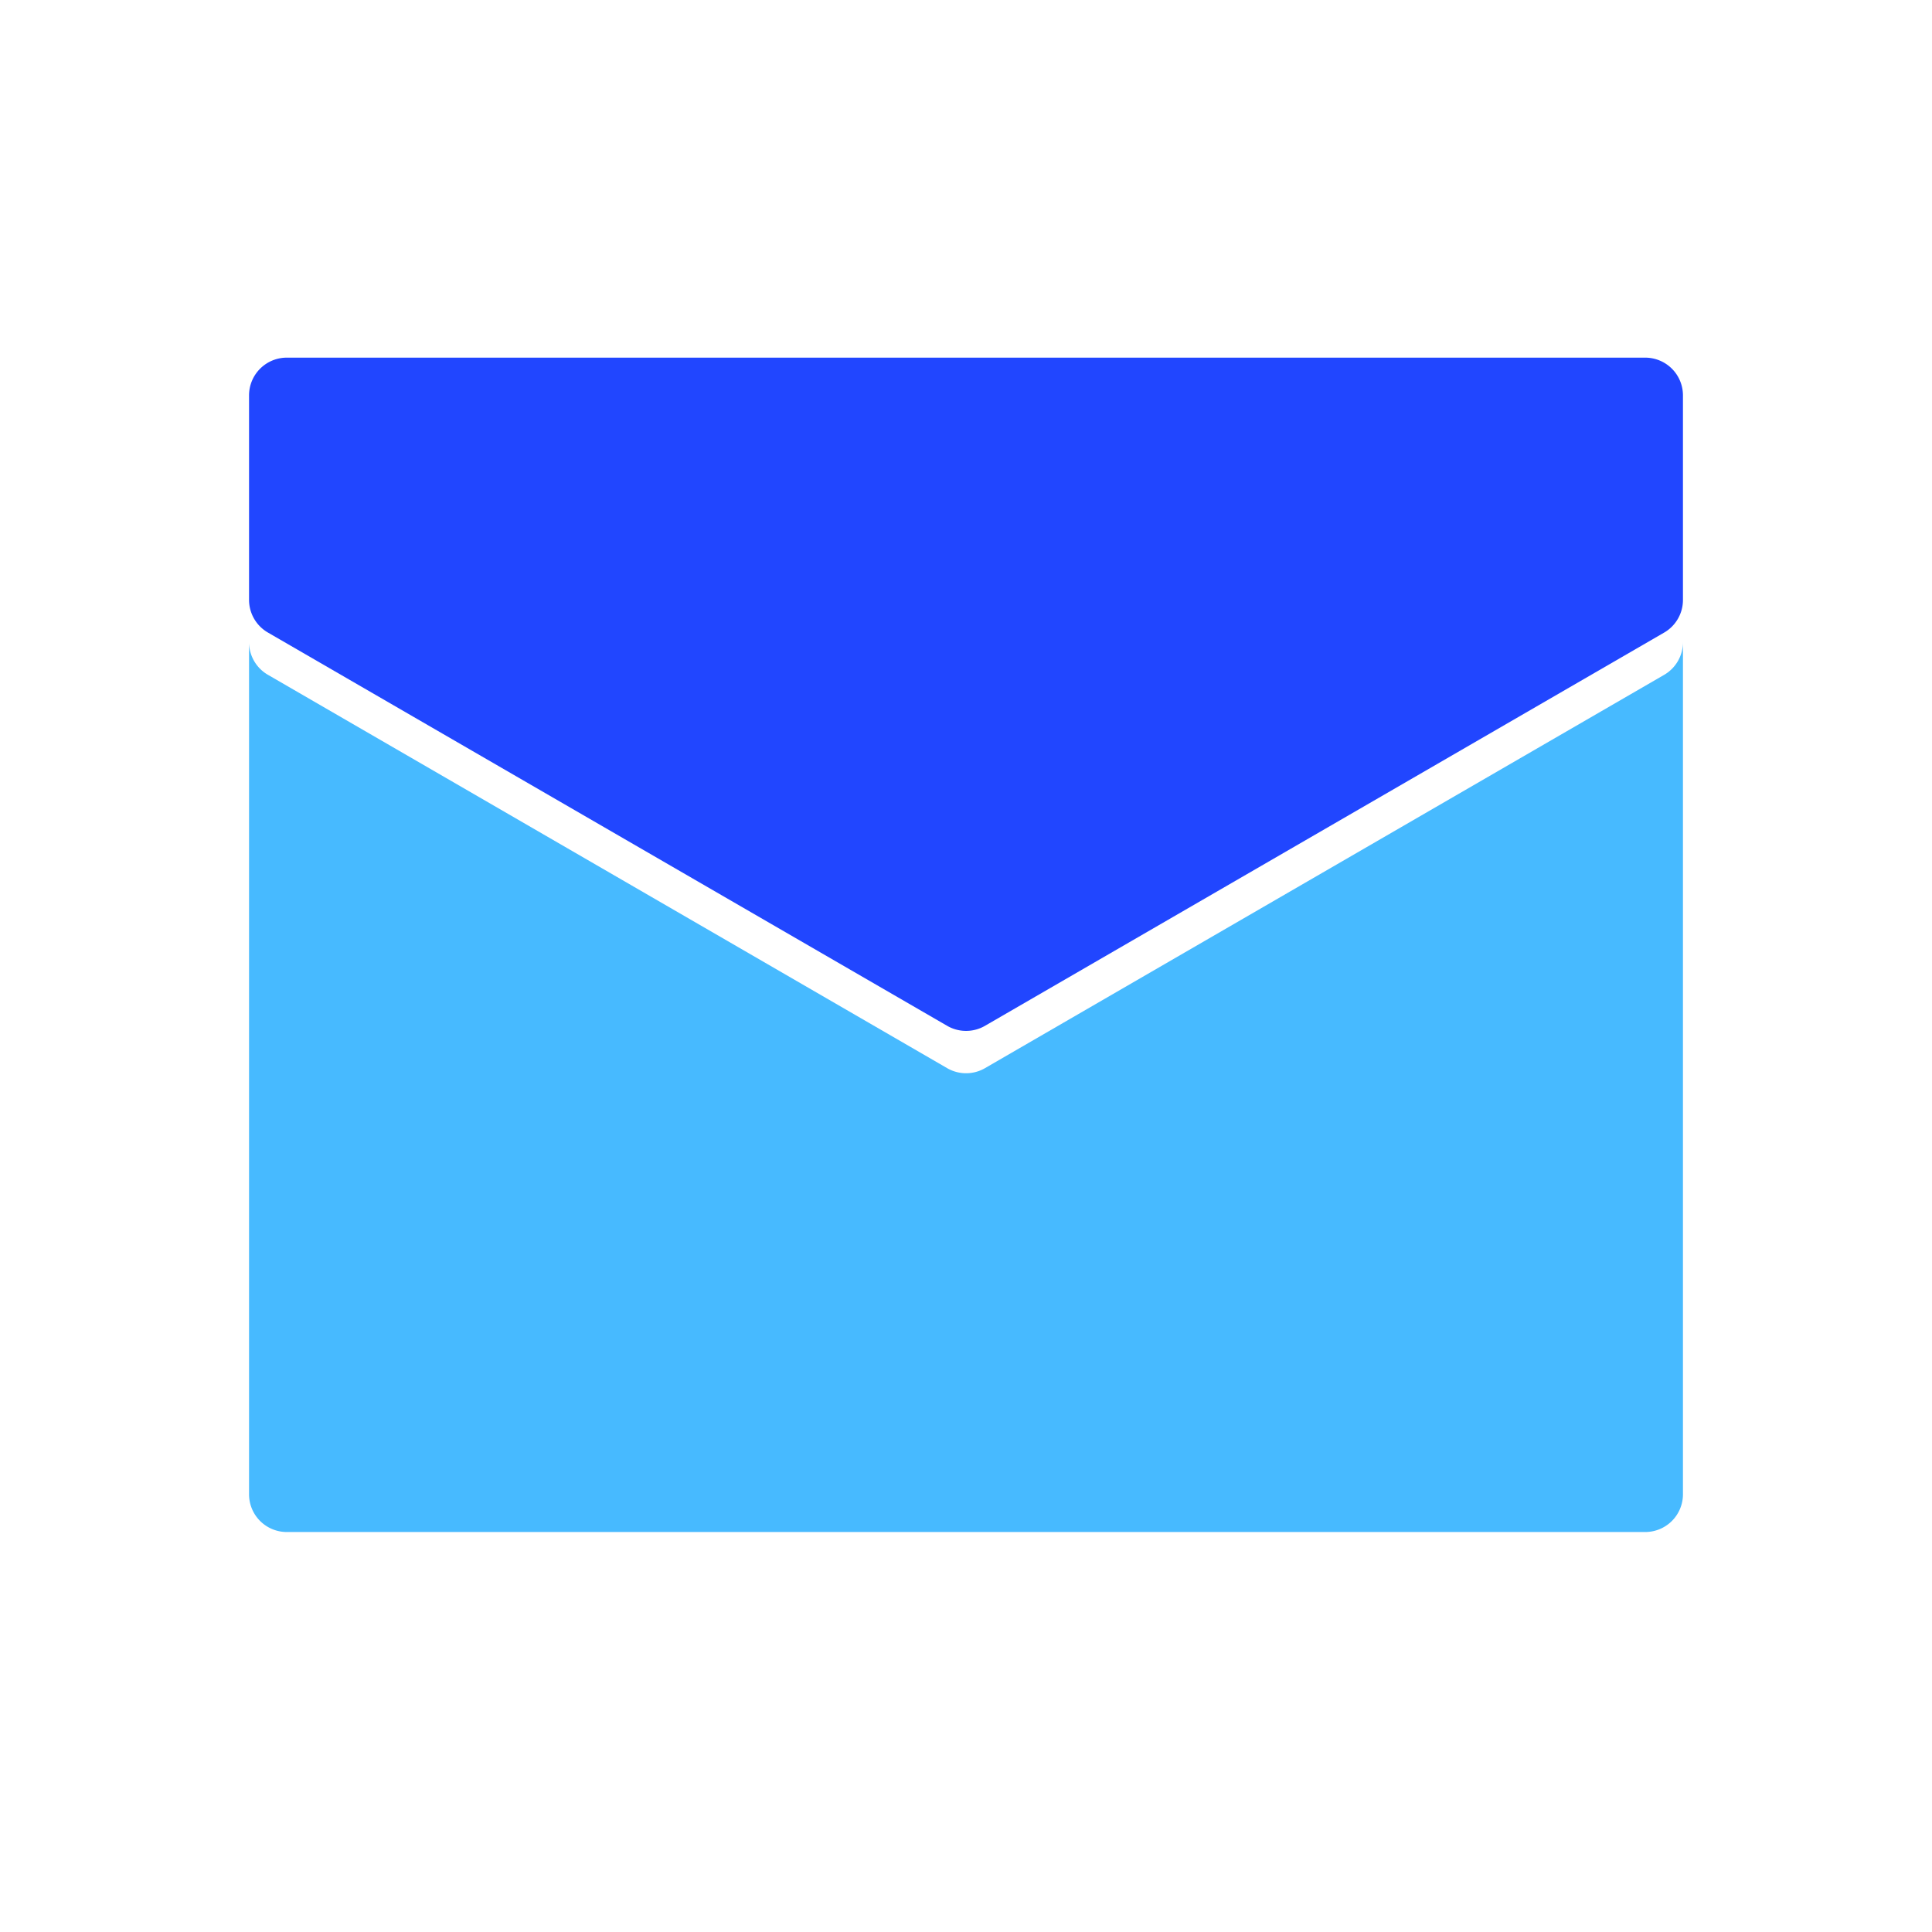 <svg viewBox="0 0 1024 1024"><defs><style/></defs><path fill="#47BAFF" d="M882.04 357.68l-360 208.48a20 20 0 0 1-20 0l-360-208.48A20 20 0 0 1 132 340.4V792a20 20 0 0 0 20 20h720a20 20 0 0 0 20-20V340.4a20 20 0 0 1-9.96 17.28z"/><path fill="#2146FF" d="M152 189.56h720a20 20 0 0 1 20 20v108.4a20 20 0 0 1-9.96 17.32l-360 208.44a20 20 0 0 1-20 0l-360-208.44A20 20 0 0 1 132 317.96v-108.4a20 20 0 0 1 20-20z"/></svg>